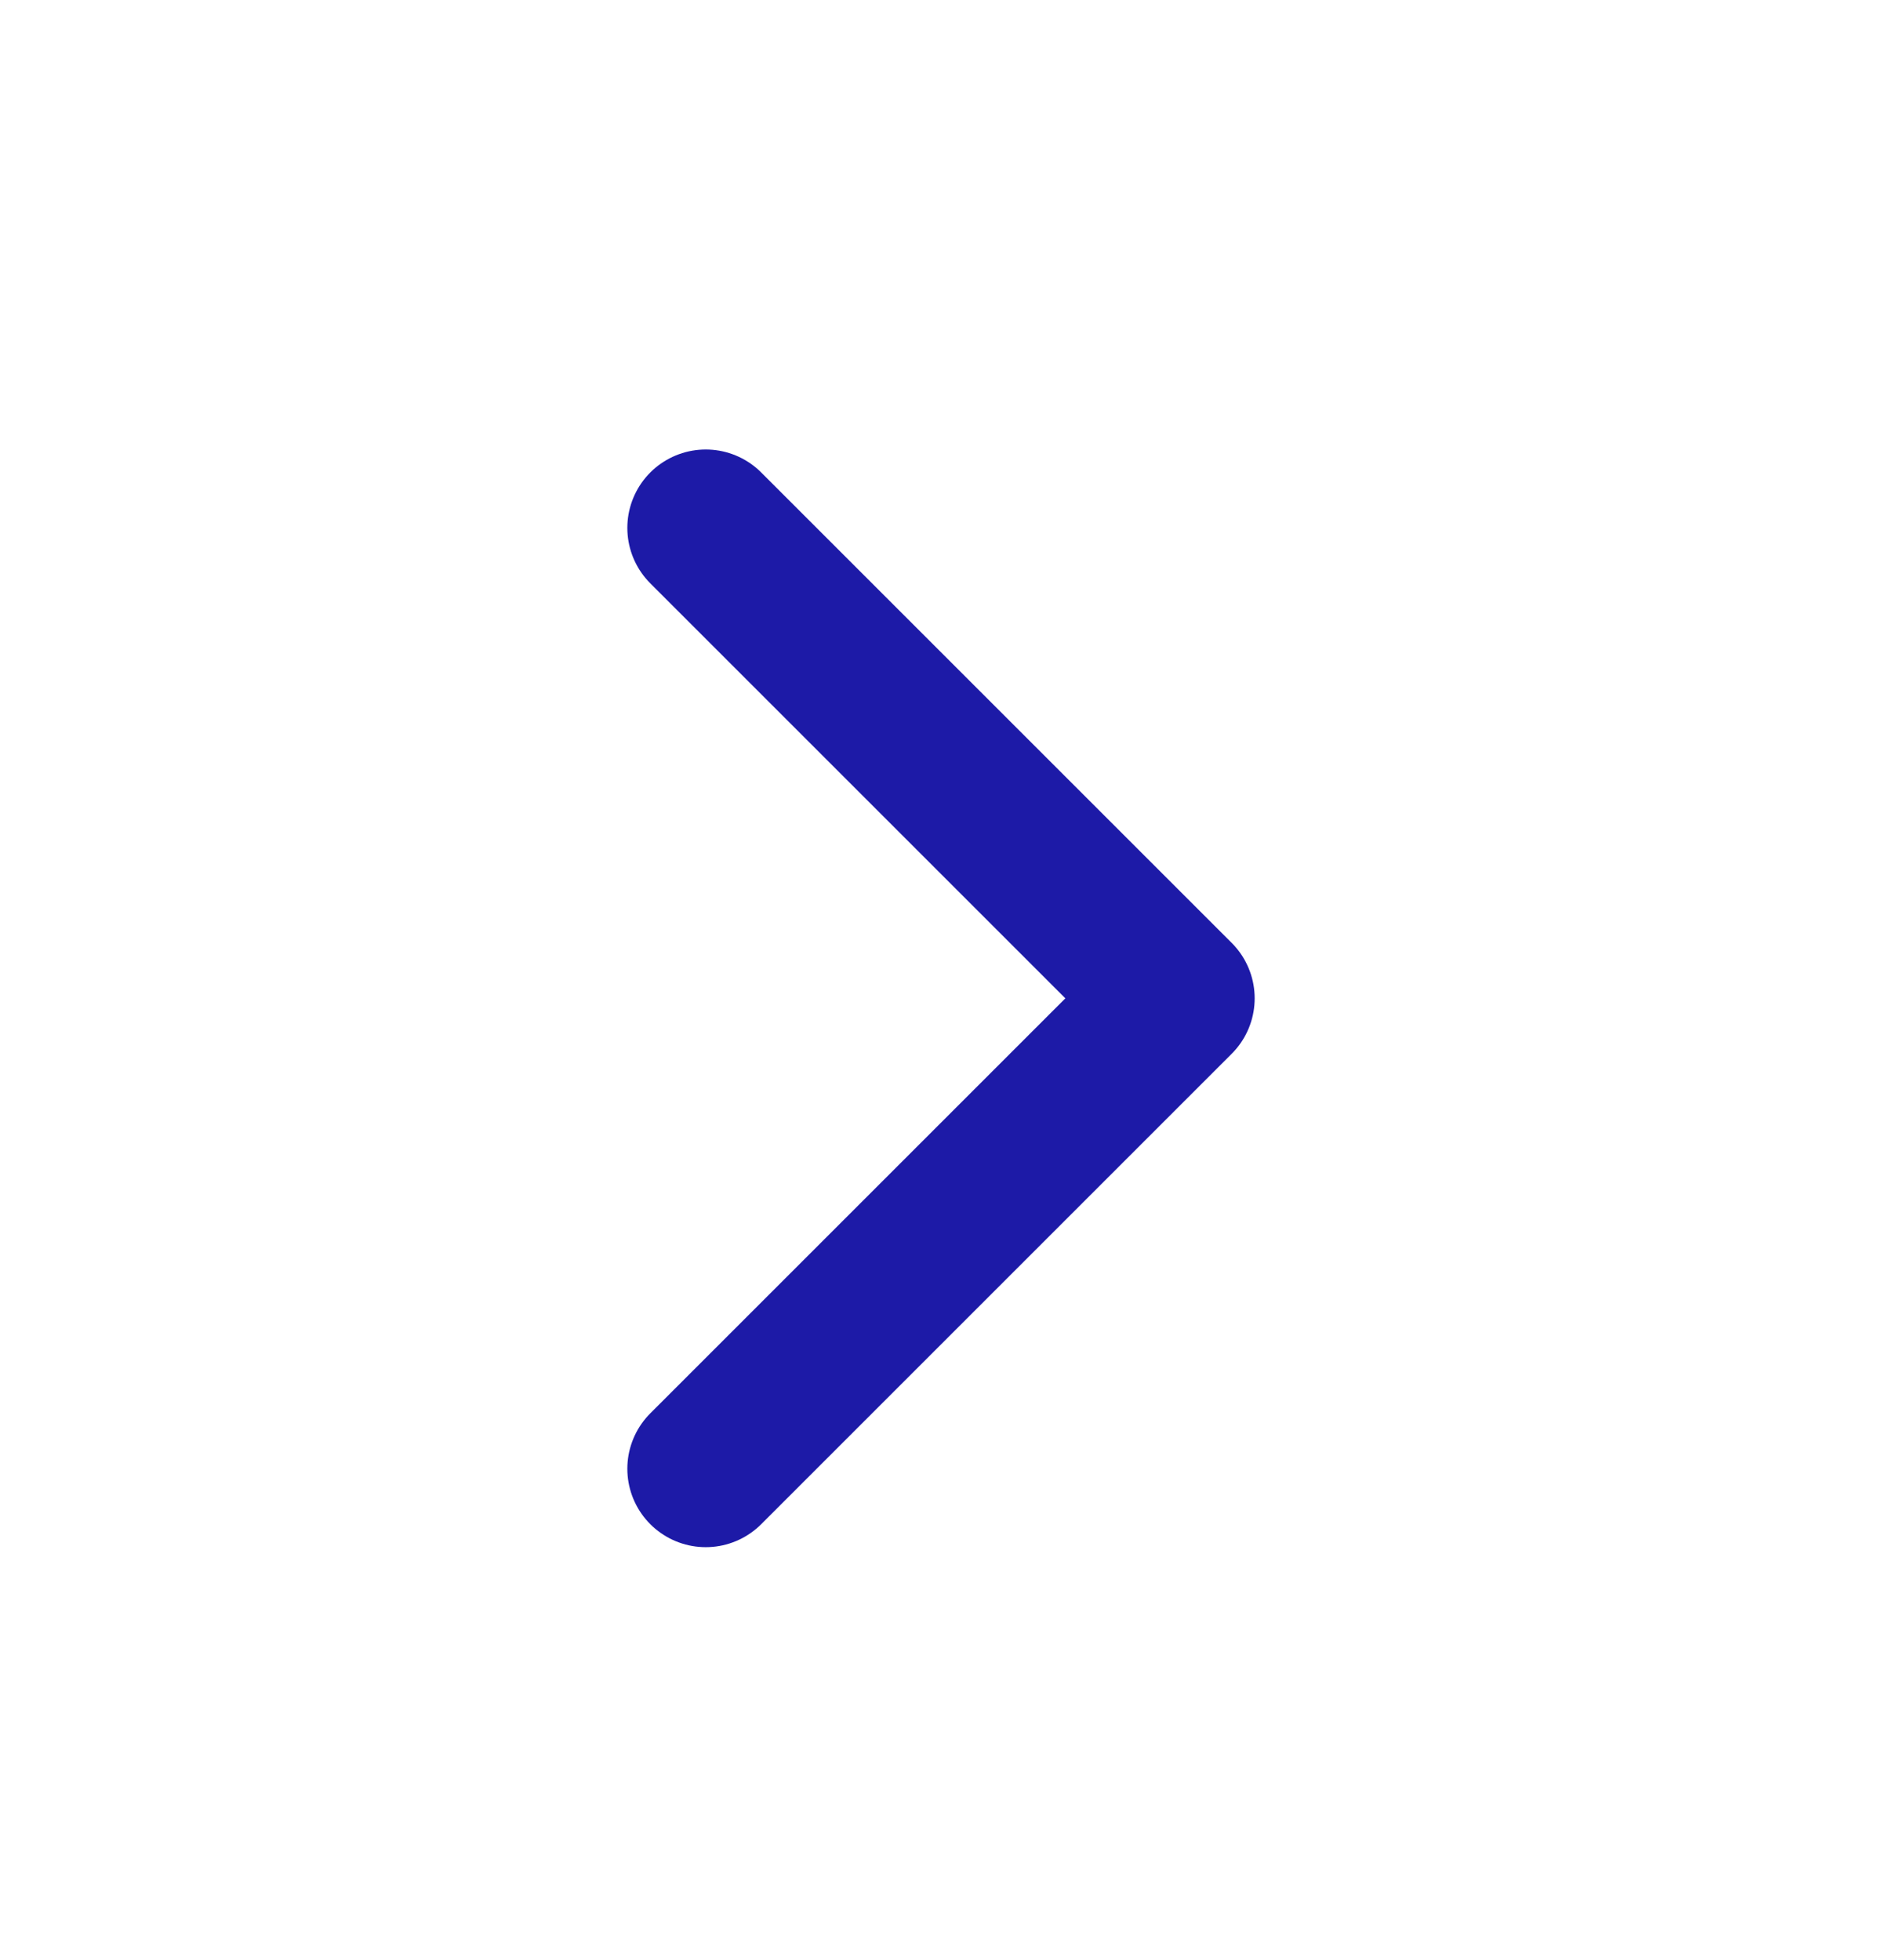 <svg width="24" height="25" viewBox="0 0 24 25" fill="none" xmlns="http://www.w3.org/2000/svg">
    <path d="M9 18.733L15 12.733L9 6.733" stroke="#1D1AA7" stroke-width="2" stroke-linecap="round" stroke-linejoin="round"/>
</svg>